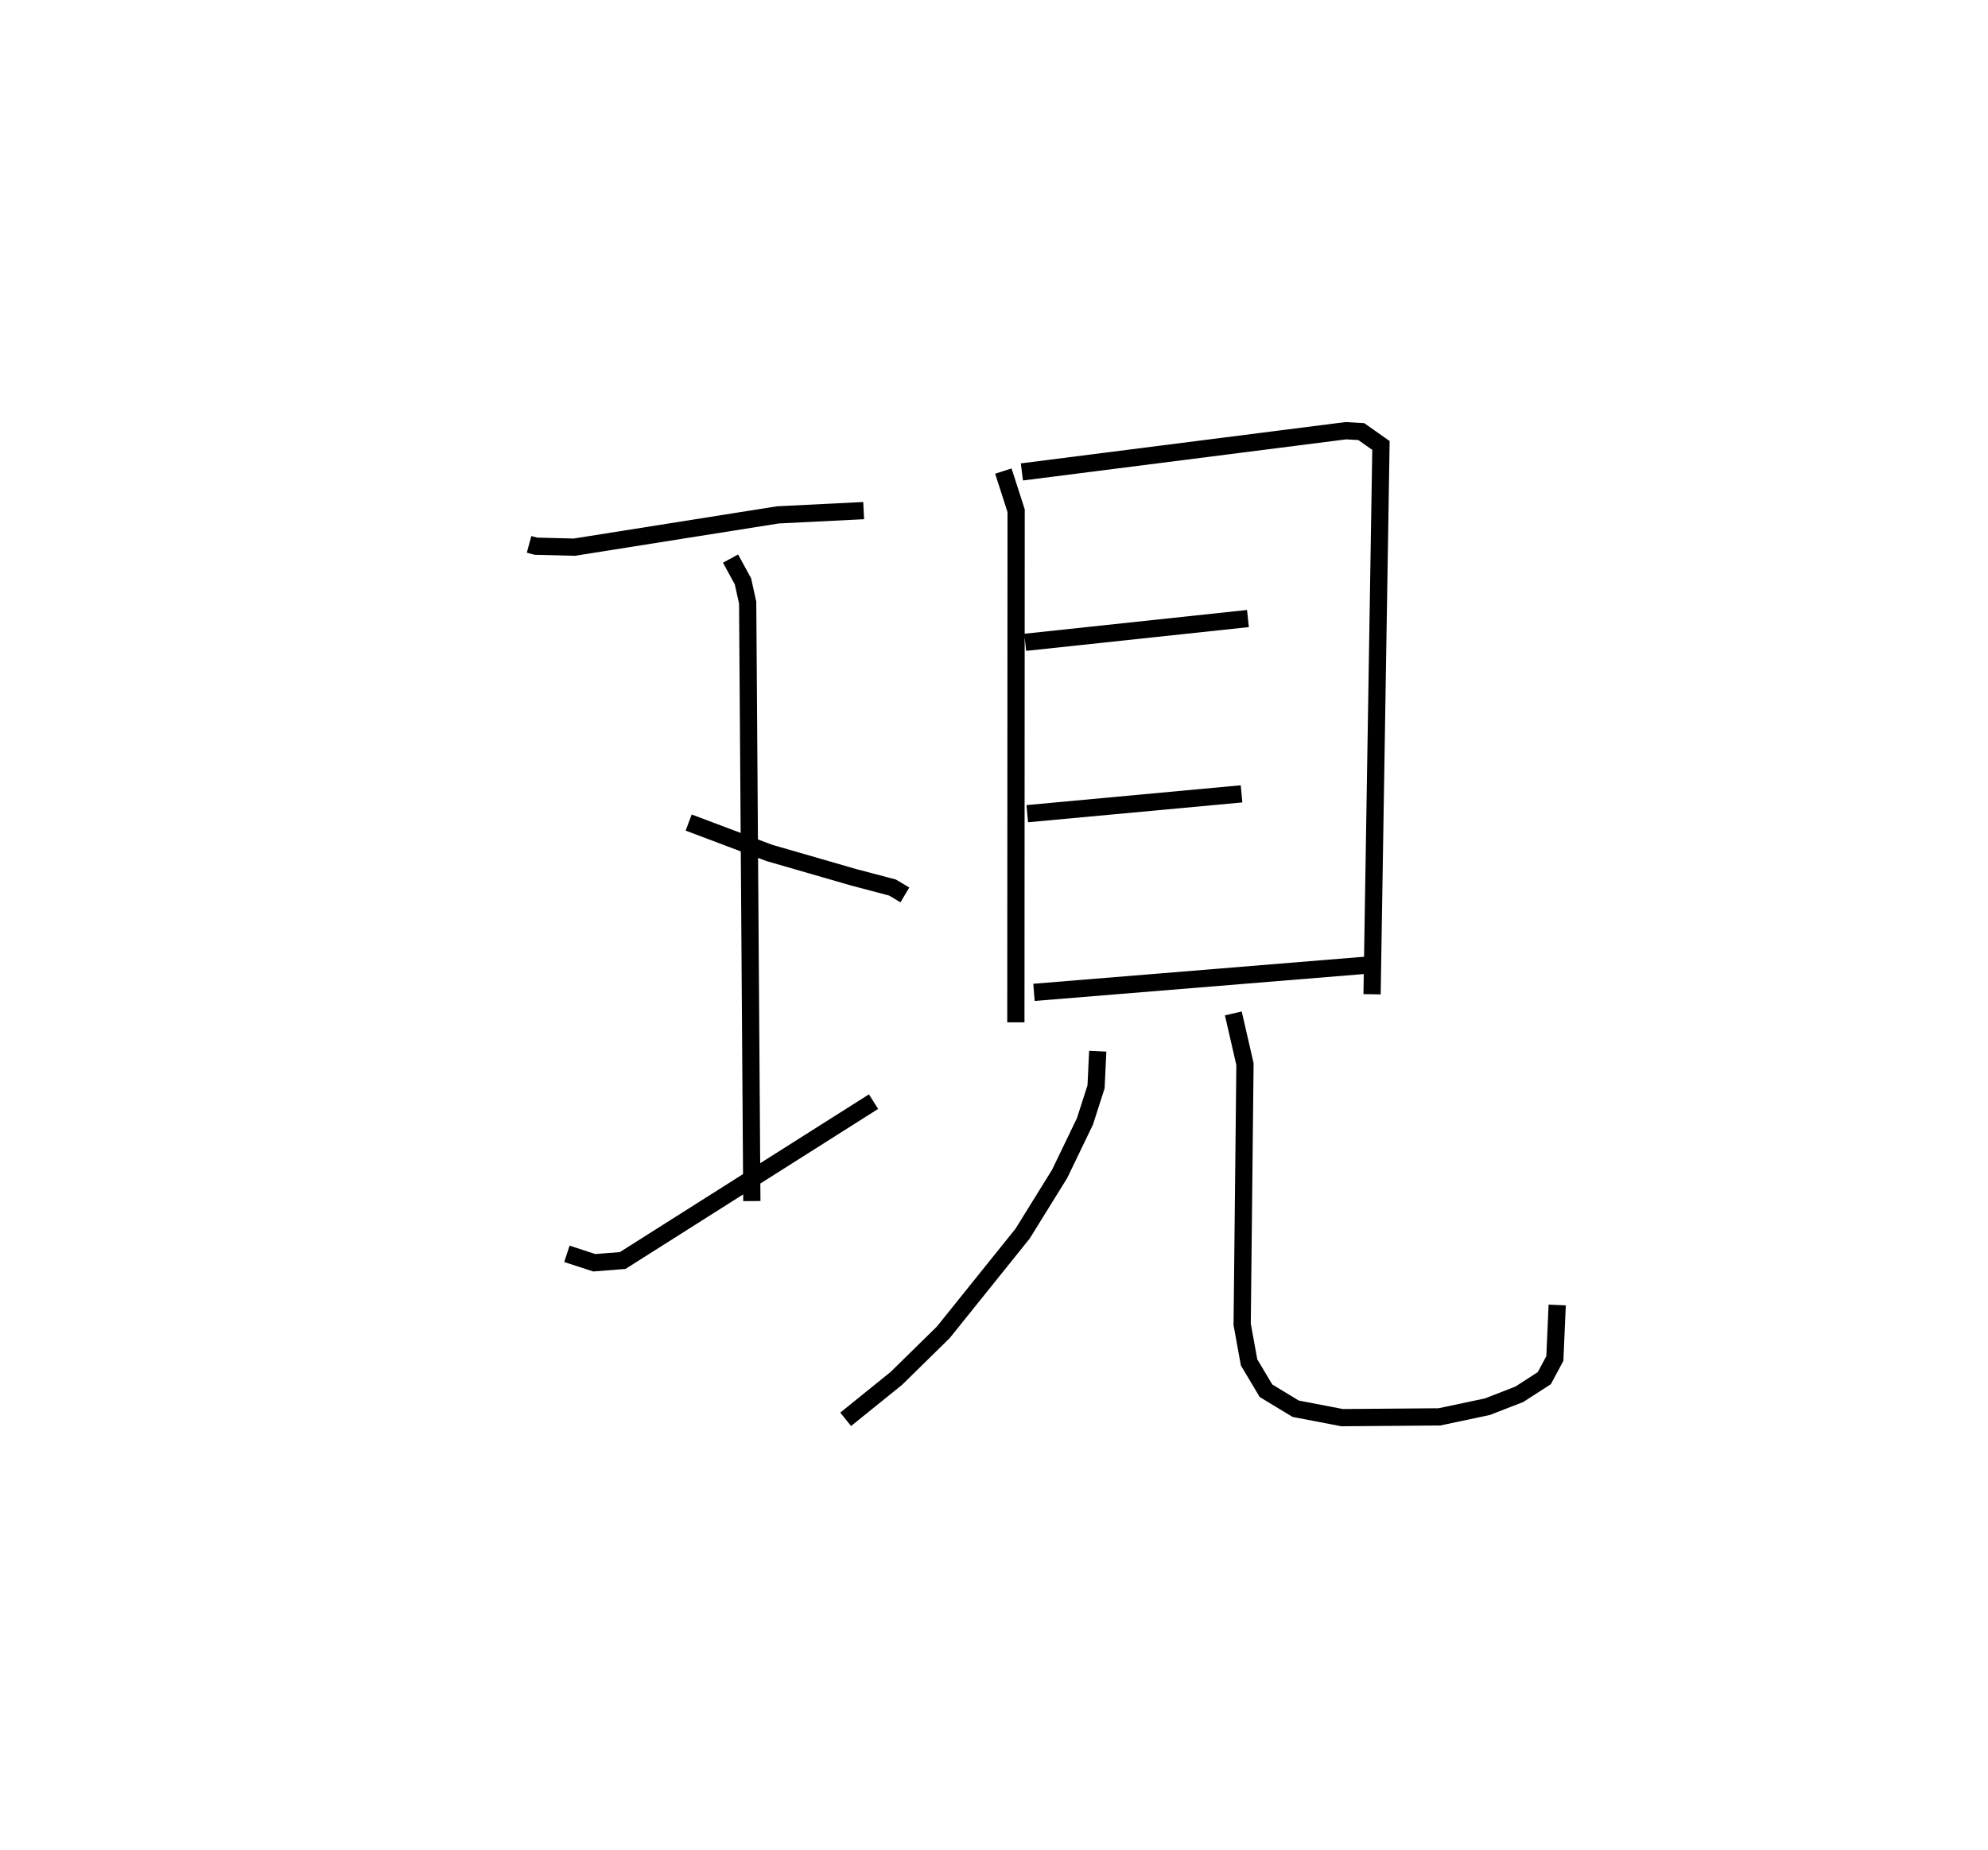 <?xml version="1.0" encoding="utf-8" ?>
<svg baseProfile="full" height="107.383" version="1.1" width="115.363" xmlns="http://www.w3.org/2000/svg" xmlns:ev="http://www.w3.org/2001/xml-events" xmlns:xlink="http://www.w3.org/1999/xlink"><defs /><rect fill="white" height="107.383" width="115.363" x="0" y="0" /><path d="M25,25.208 m0.0,0.0 m5.702,6.389 l0.39,0.106 2.236,0.056 l11.814,-1.874 4.976,-0.248 m-10.155,18.106 l4.676,1.762 4.902,1.417 l2.246,0.592 0.723,0.429 m-19.613,20.834 l1.587,0.517 1.649,-0.129 l14.558,-9.223 m-8.299,-31.52 l0.722,1.323 0.273,1.236 l0.242,34.733 m14.595,-42.371 l0.741,2.302 -0.015,29.694 m0.35,-31.947 l18.798,-2.392 0.897,0.052 l1.141,0.804 -0.516,31.854 m-20.127,-20.428 l12.924,-1.38 m-12.805,11.327 l12.434,-1.151 m-12.045,11.522 l19.287,-1.577 m-15.587,4.992 l-0.098,2.067 -0.644,2.006 l-1.469,3.048 -2.149,3.468 l-4.602,5.728 -2.722,2.672 l-2.944,2.378 m22.496,-23.56 l0.676,2.945 -0.163,15.106 l0.402,2.207 0.98,1.643 l1.723,1.045 2.693,0.517 l5.647,-0.045 2.786,-0.59 l1.854,-0.721 1.449,-0.937 l0.611,-1.14 0.136,-3.106 " fill="none" stroke="black" stroke-width="1" /></svg>